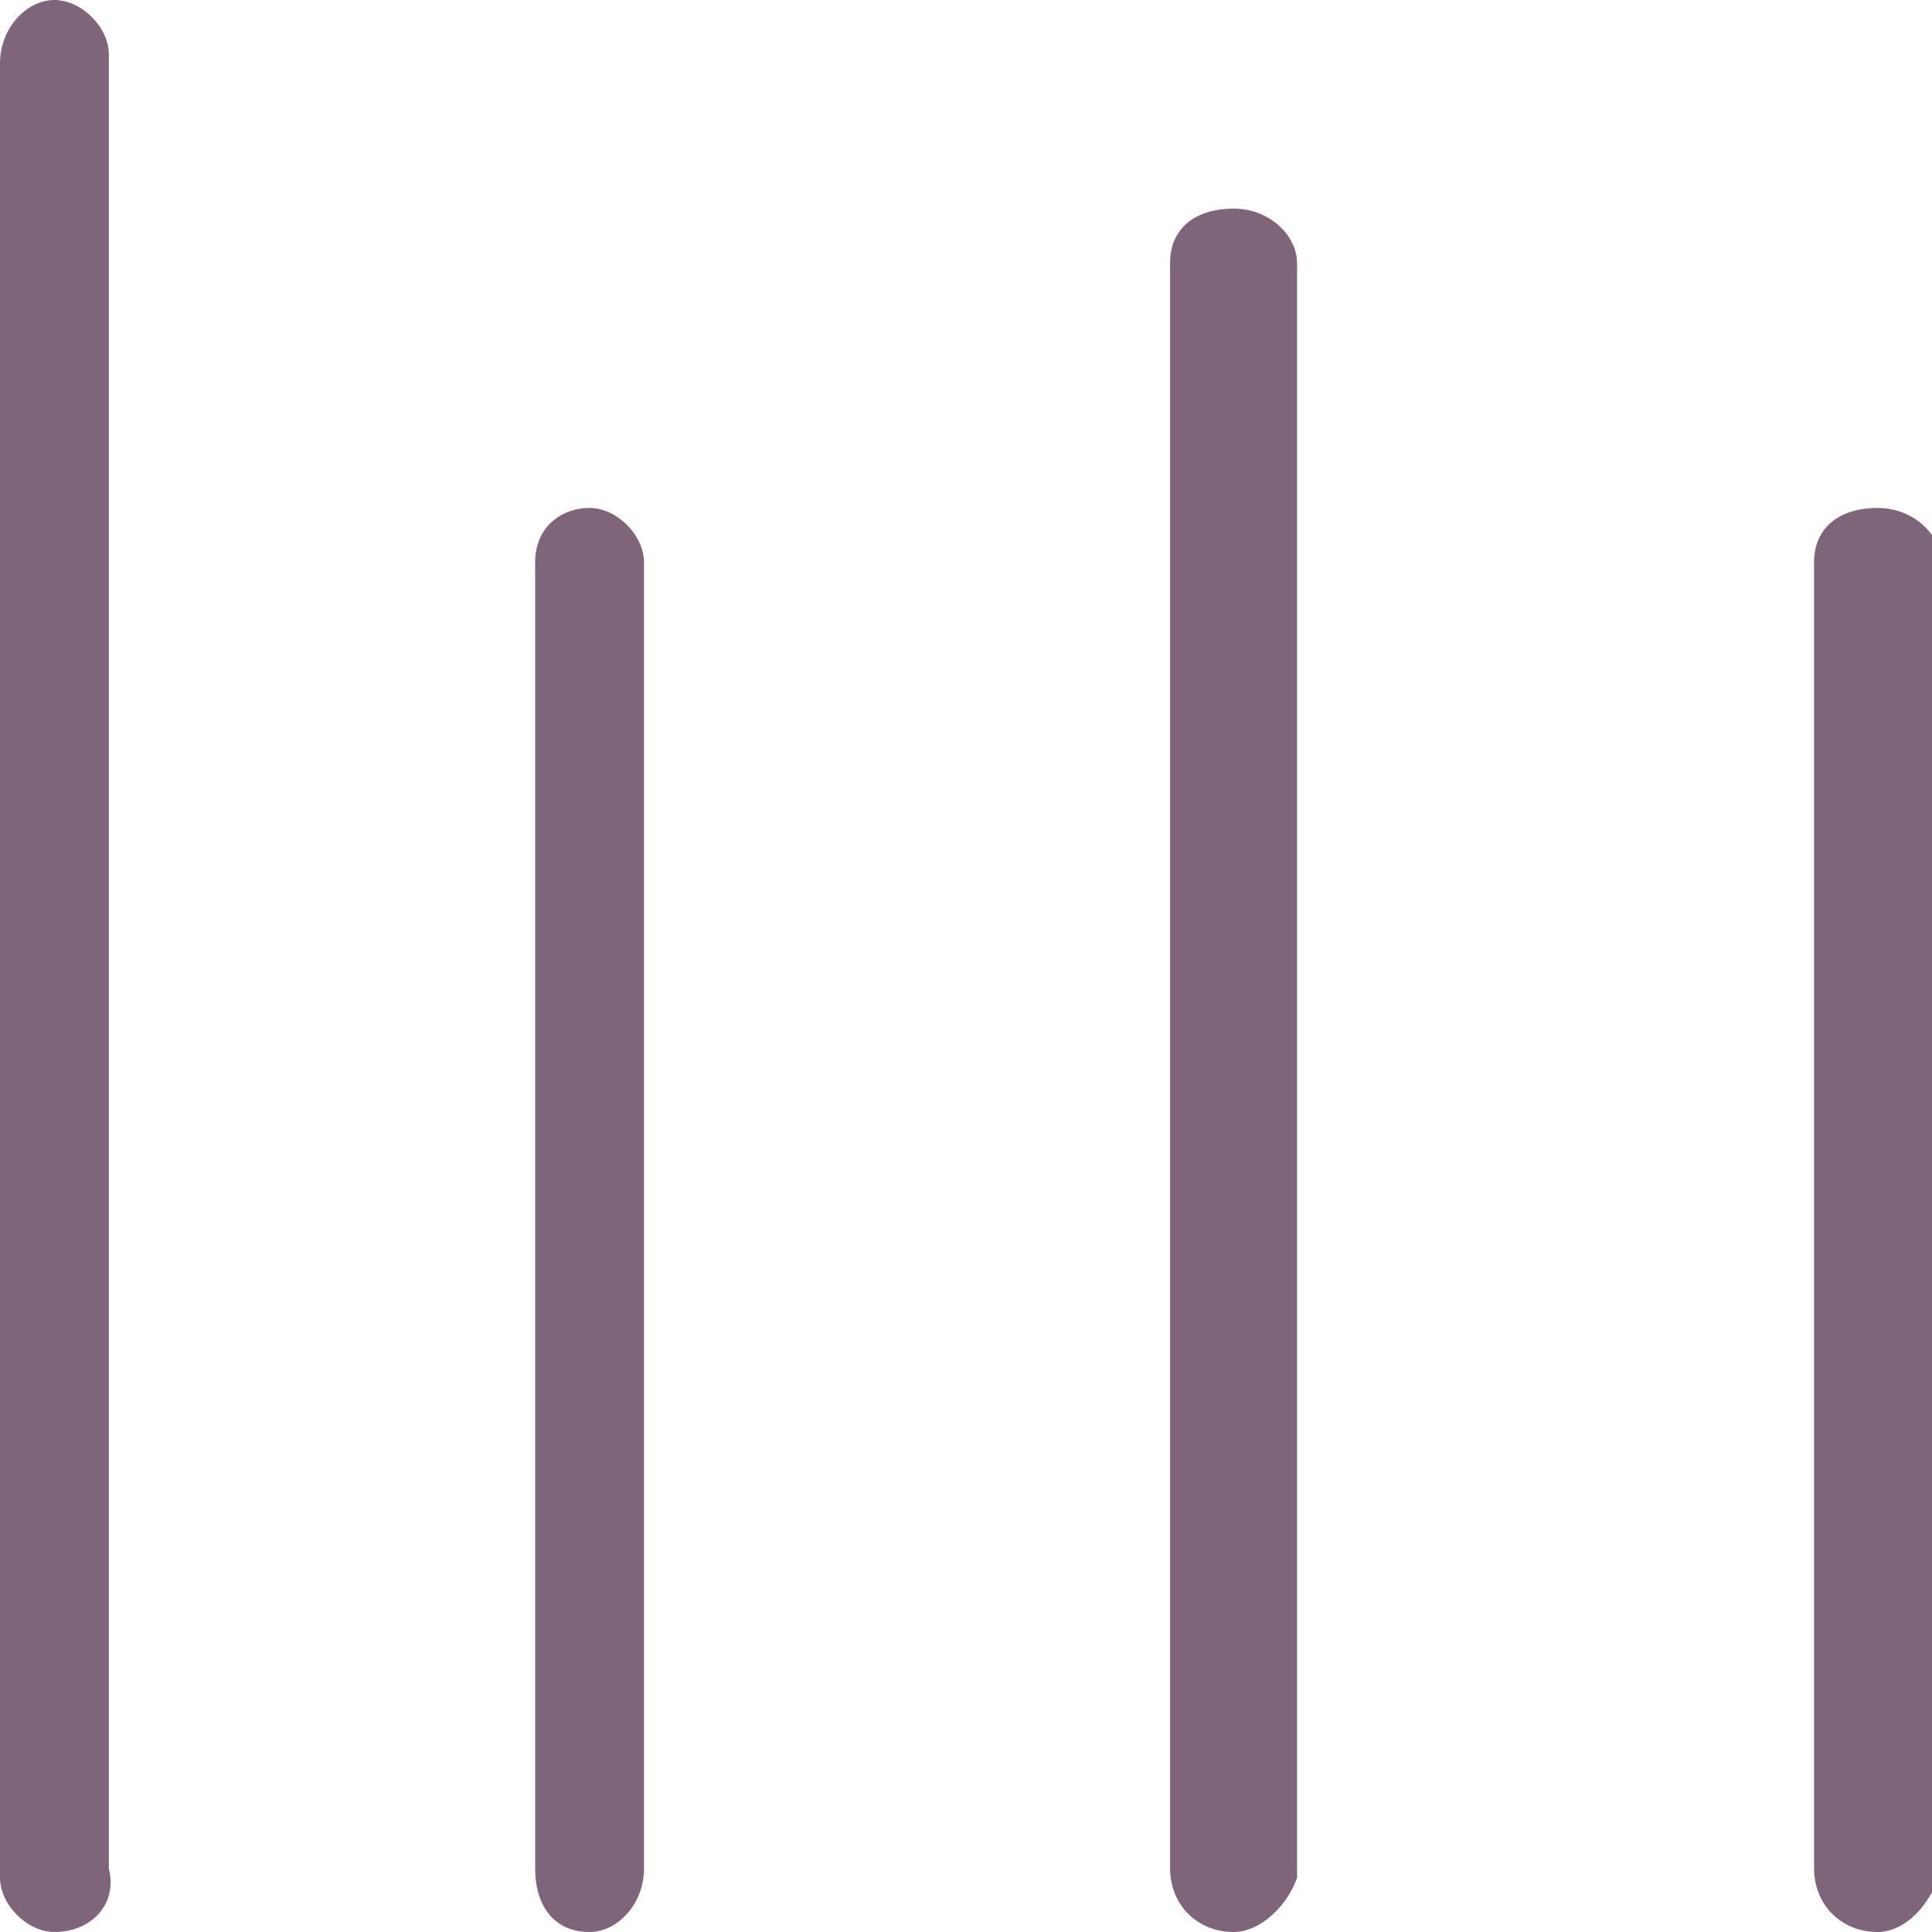 
<svg version="1.1" id="Слой_1" xmlns="http://www.w3.org/2000/svg" xmlns:xlink="http://www.w3.org/1999/xlink" x="0px" y="0px"
	 viewBox="0 0 21.3 21.3" style="enable-background:new 0 0 21.3 21.3;" xml:space="preserve">
<style type="text/css">
	.st0{fill:#7E6579;}
</style>
<title>Сравнение</title>
<g>
	<path class="st0" d="M0.6,21.3C0.3,21.3,0,21,0,20.7v-20C0,0.3,0.3,0,0.6,0s0.6,0.3,0.6,0.6v20C1.3,21,1,21.3,0.6,21.3z"/>
</g>
<g>
	<path class="st0" d="M6.5,21.3c-0.4,0-0.6-0.3-0.6-0.7V6.2c0-0.4,0.3-0.6,0.6-0.6s0.6,0.3,0.6,0.6v14.4C7.1,21,6.8,21.3,6.5,21.3z"
		/>
</g>
<g>
	<path class="st0" d="M20.7,21.3c-0.4,0-0.7-0.3-0.7-0.7V6.2c0-0.4,0.3-0.6,0.7-0.6s0.7,0.3,0.7,0.6v14.4C21.3,21,21,21.3,20.7,21.3
		z"/>
</g>
<g>
	<path class="st0" d="M13.6,21.3c-0.4,0-0.7-0.3-0.7-0.7V2.9c0-0.4,0.3-0.6,0.7-0.6s0.7,0.3,0.7,0.6v17.8
		C14.2,21,13.9,21.3,13.6,21.3z"/>
</g>
</svg>
